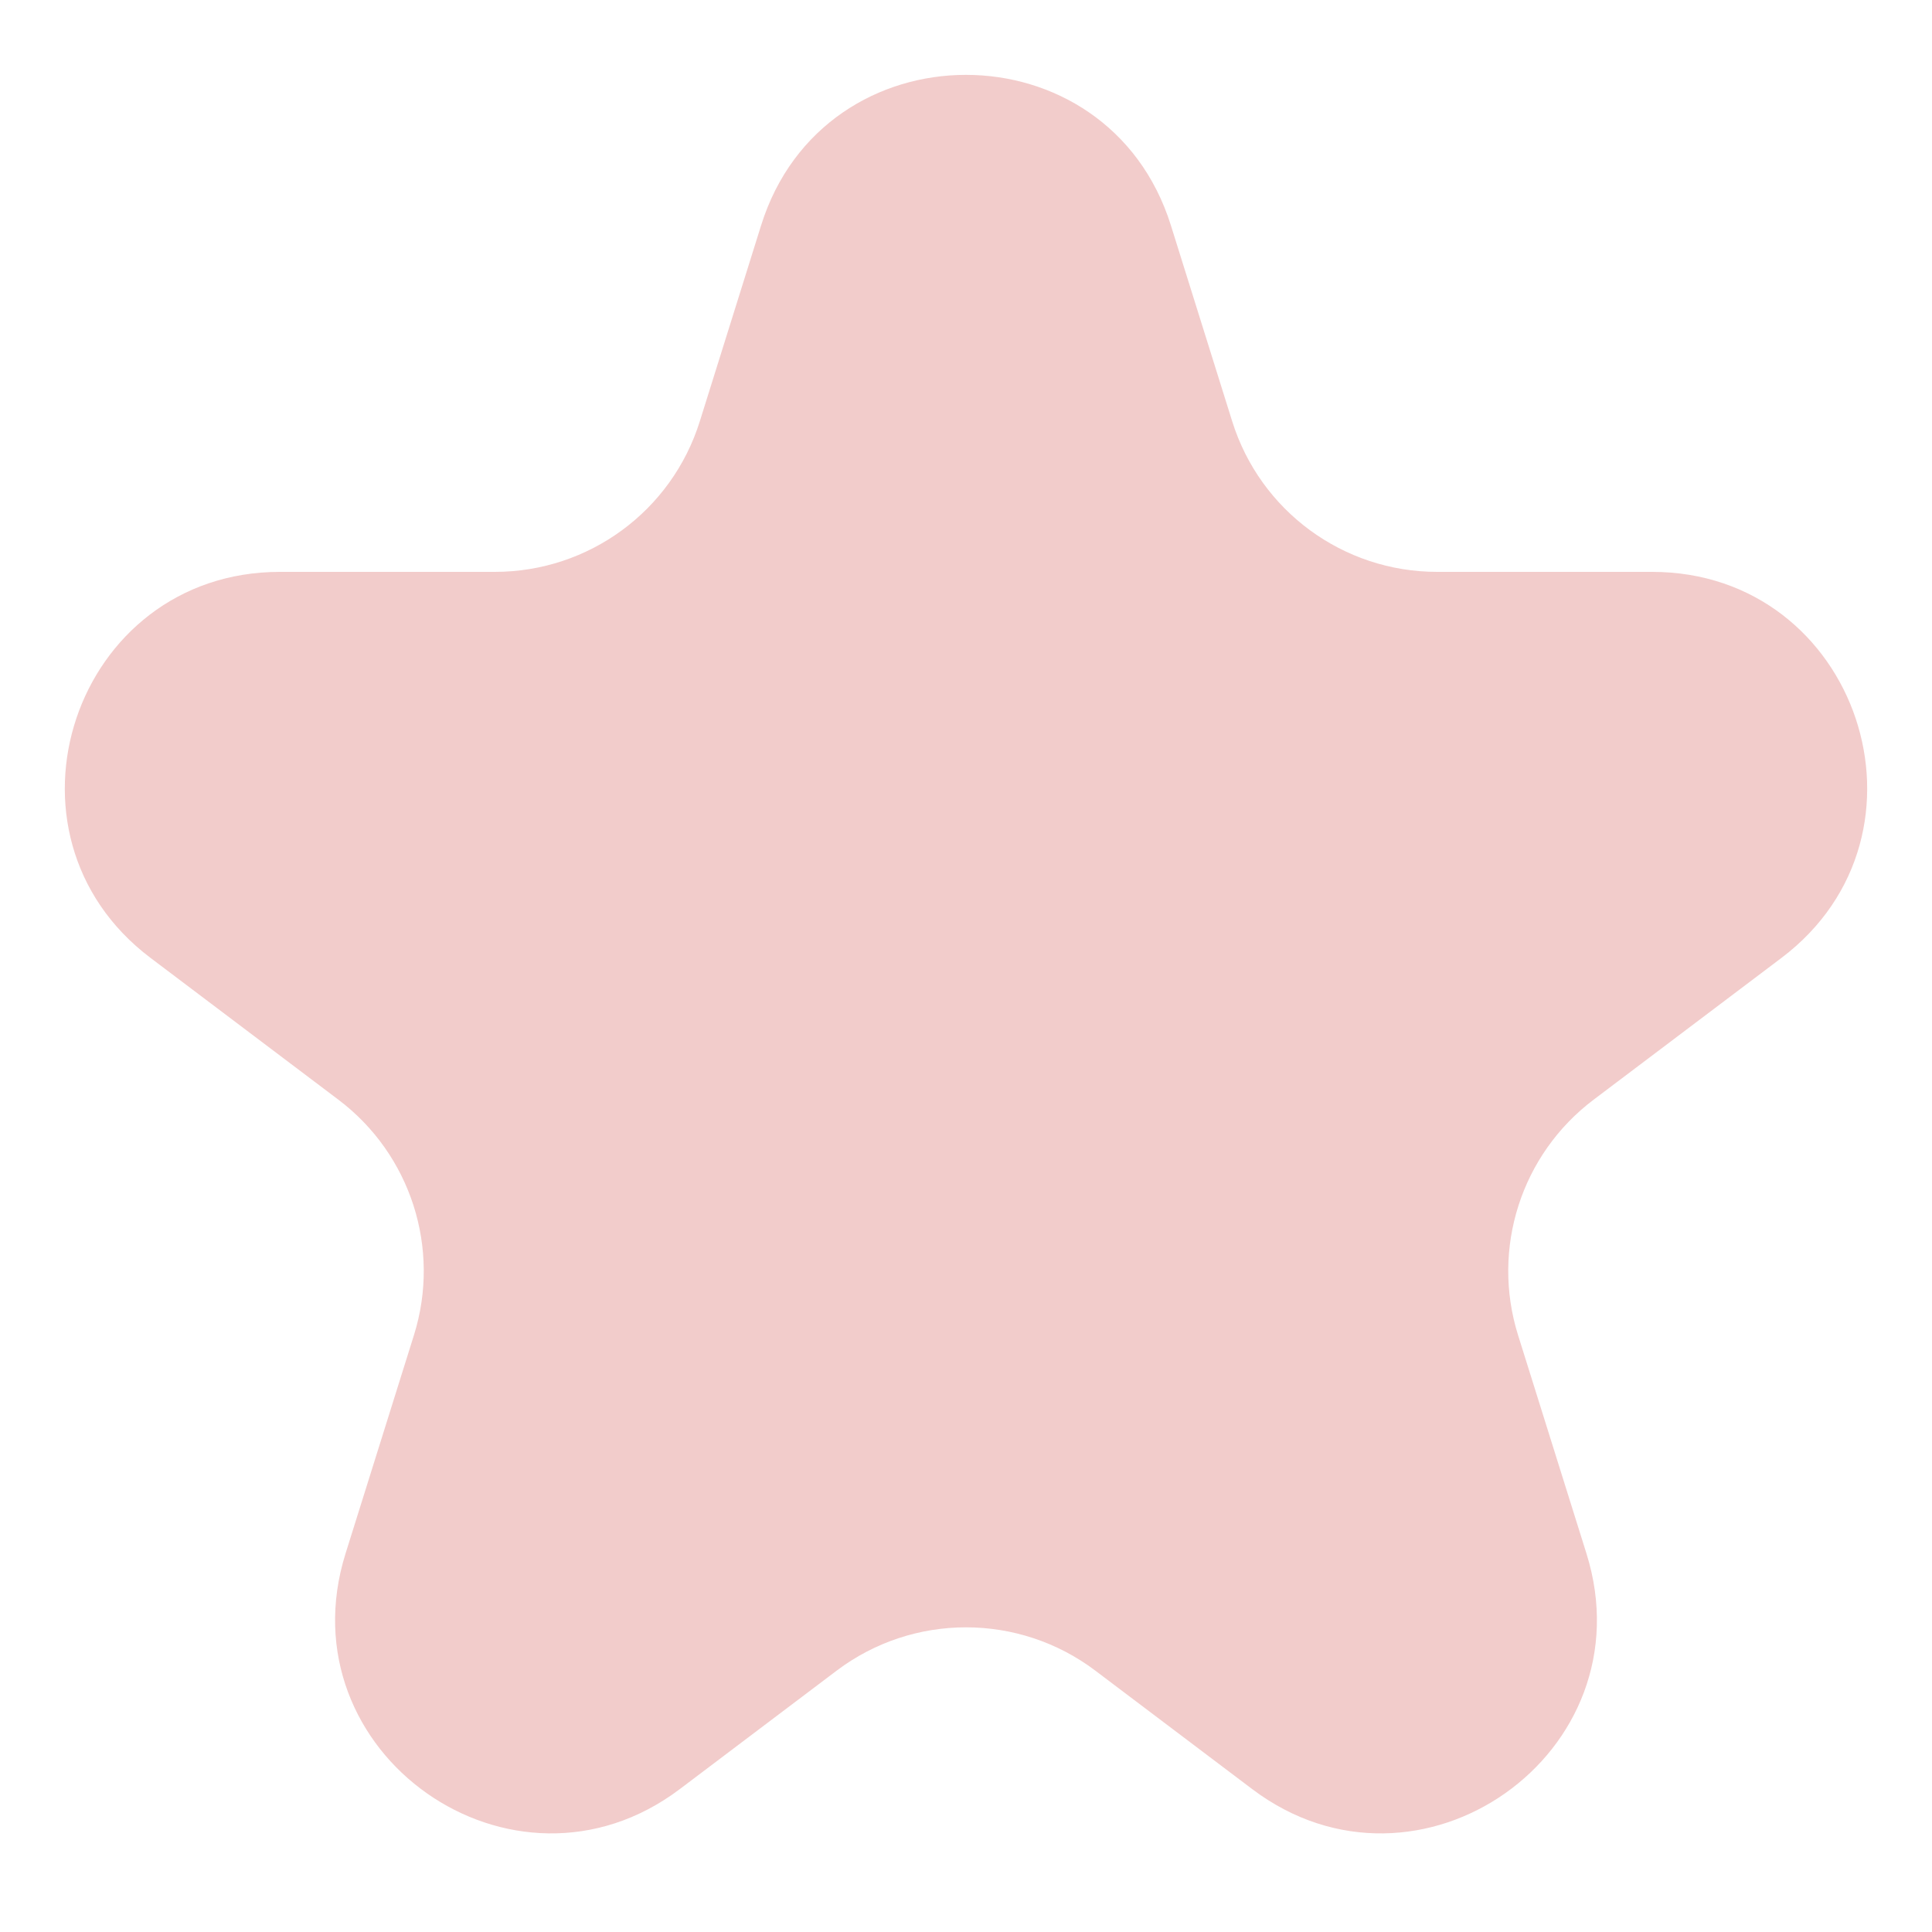 <svg width="18" height="18" viewBox="0 0 18 18" fill="none" xmlns="http://www.w3.org/2000/svg">
<path d="M7.091 2.1C7.676 0.23 10.323 0.23 10.909 2.1L11.48 3.925C11.741 4.76 12.514 5.328 13.389 5.328H15.392C17.311 5.328 18.129 7.769 16.597 8.925L14.848 10.245C14.173 10.754 13.891 11.632 14.143 12.438L14.781 14.475C15.361 16.331 13.22 17.84 11.667 16.669L10.205 15.565C9.492 15.027 8.508 15.027 7.795 15.565L6.333 16.669C4.78 17.84 2.639 16.331 3.219 14.475L3.857 12.438C4.109 11.632 3.827 10.754 3.152 10.245L1.403 8.925C-0.129 7.769 0.689 5.328 2.608 5.328H4.611C5.486 5.328 6.259 4.76 6.52 3.925L7.091 2.1Z" fill="#F2CCCB"/>
</svg>
